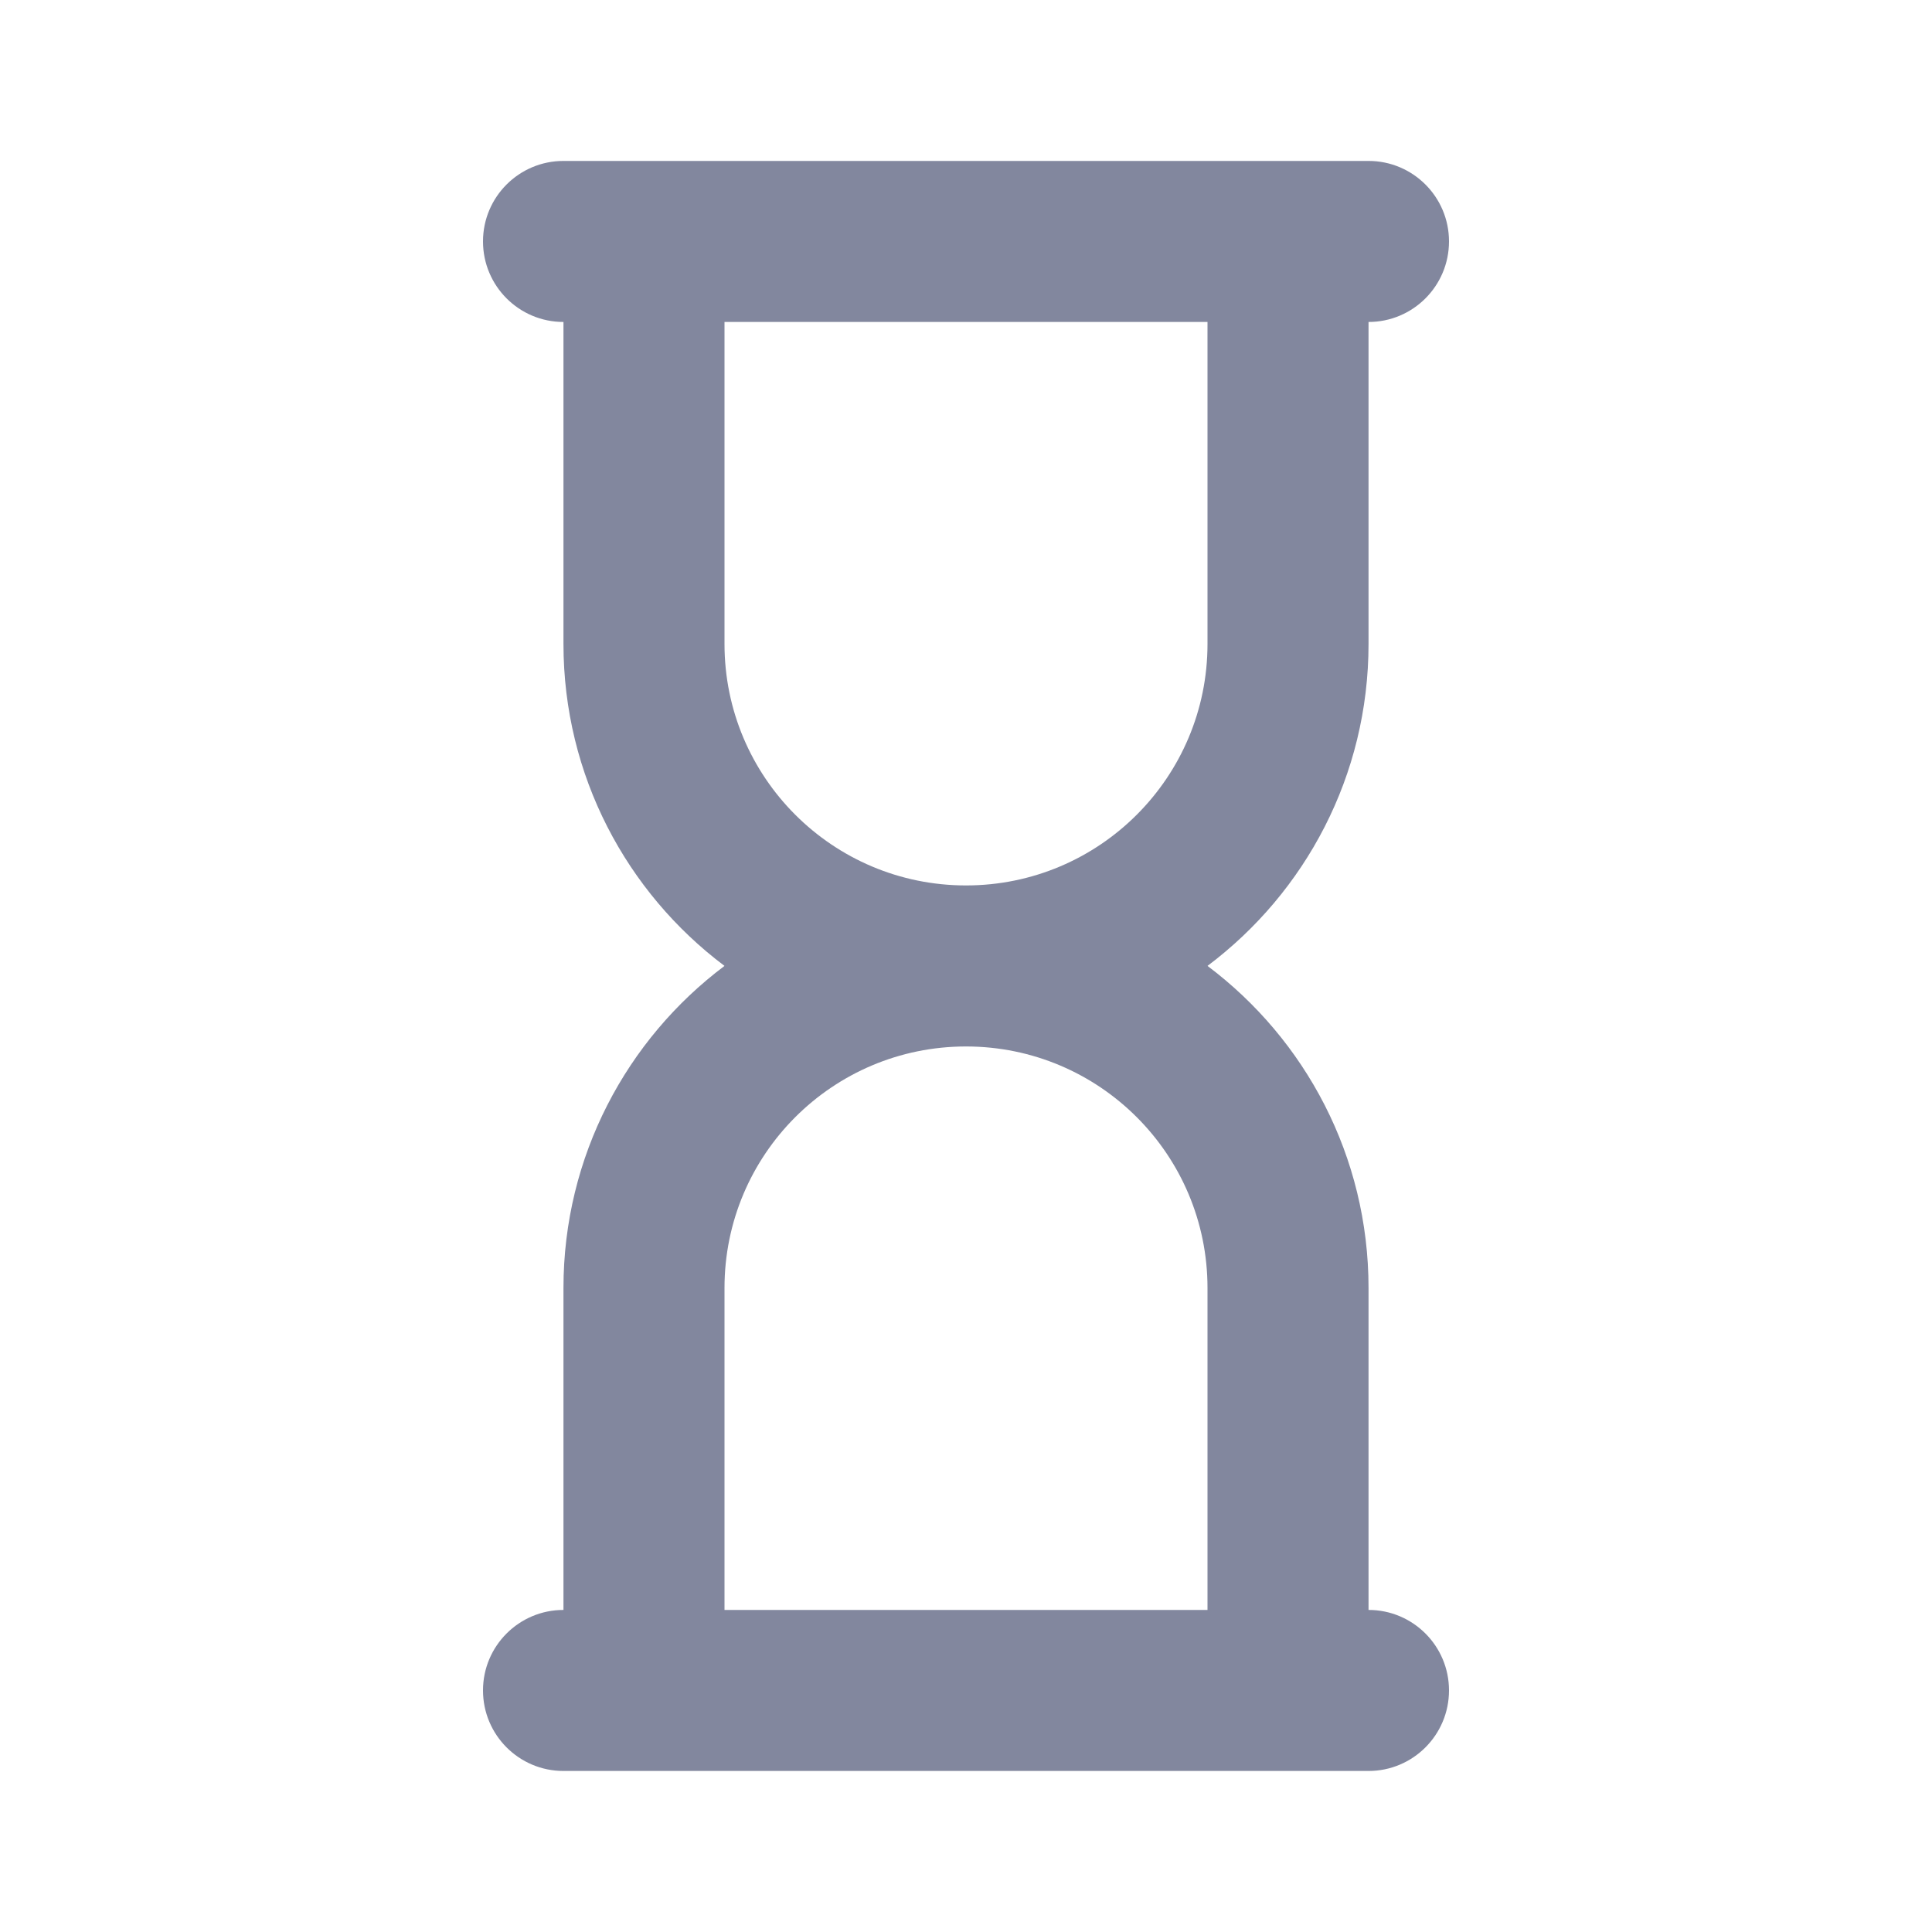 <svg width="20" height="20" viewBox="0 0 20 20" fill="none" xmlns="http://www.w3.org/2000/svg">
<path fill-rule="evenodd" clip-rule="evenodd" d="M5 2.499C5 2.039 5.373 1.666 5.833 1.666H7.5H12.5H14.167C14.627 1.666 15 2.039 15 2.499C15 2.96 14.627 3.333 14.167 3.333V6.249V6.666C14.167 8.029 13.512 9.239 12.5 9.999C13.512 10.759 14.167 11.97 14.167 13.333V13.749V16.666C14.627 16.666 15 17.039 15 17.499C15 17.96 14.627 18.333 14.167 18.333H12.5H7.5H5.833C5.373 18.333 5 17.96 5 17.499C5 17.039 5.373 16.666 5.833 16.666V13.749V13.333C5.833 11.97 6.488 10.759 7.5 9.999C6.488 9.239 5.833 8.029 5.833 6.666V6.249V3.333C5.373 3.333 5 2.96 5 2.499ZM7.5 16.666H9.167H10.833H12.5V14.999V13.749V13.333C12.5 11.952 11.381 10.833 10 10.833C8.619 10.833 7.5 11.952 7.5 13.333V13.749V14.999V16.666ZM10.833 3.333H12.5V4.999V6.249V6.666C12.5 8.047 11.381 9.166 10 9.166C8.619 9.166 7.5 8.047 7.5 6.666V6.249V4.999V3.333H9.167H10.833Z" fill="#82879E"/>
</svg>
